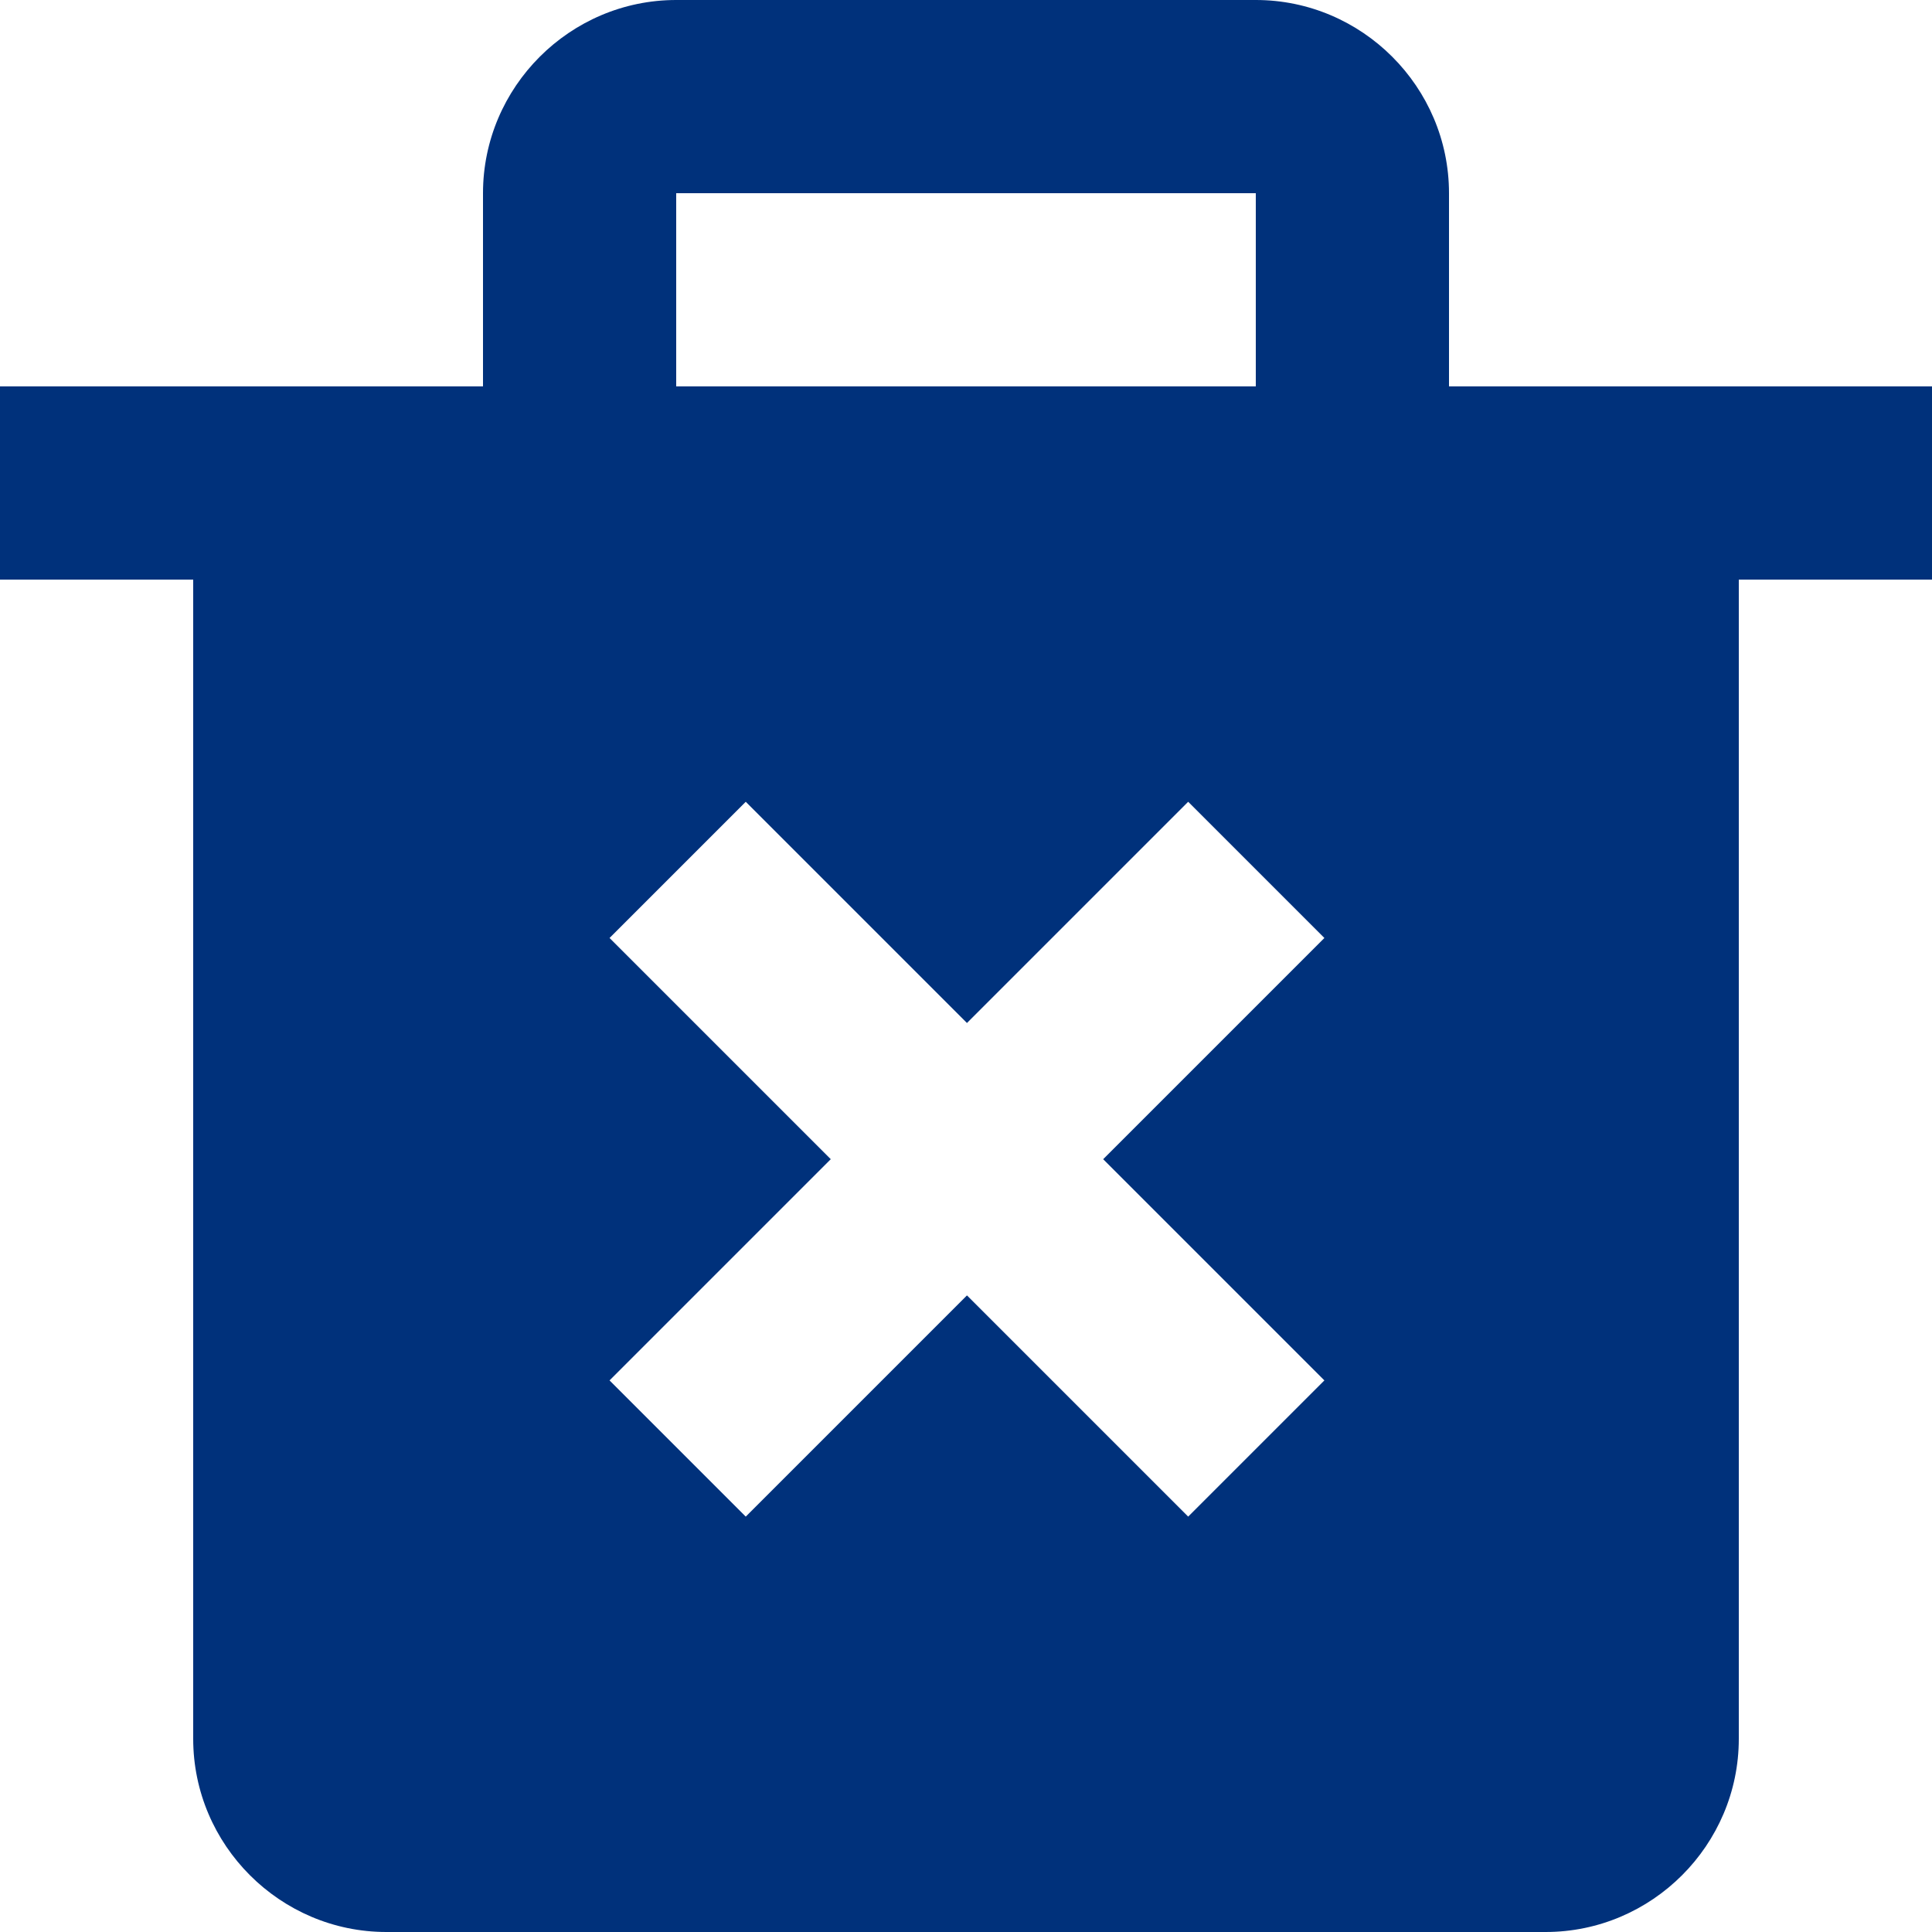 <svg width="20" height="20" viewBox="0 0 20 20" fill="none" xmlns="http://www.w3.org/2000/svg">
<path d="M17 4H15V2C15 0.9 14.1 0 13 0H7C5.9 0 5 0.9 5 2V4H0V6H2V18C2 19.1 2.9 20 4 20H16C17.1 20 18 19.1 18 18V6H20V4H17ZM7 2H13V4H7V2ZM13.71 14.29L12.3 15.7L10.01 13.41L7.72 15.7L6.31 14.29L8.6 12L6.31 9.71L7.72 8.3L10.01 10.59L12.3 8.3L13.71 9.71L11.42 12L13.71 14.29Z" fill="#00317B"/>
</svg>
